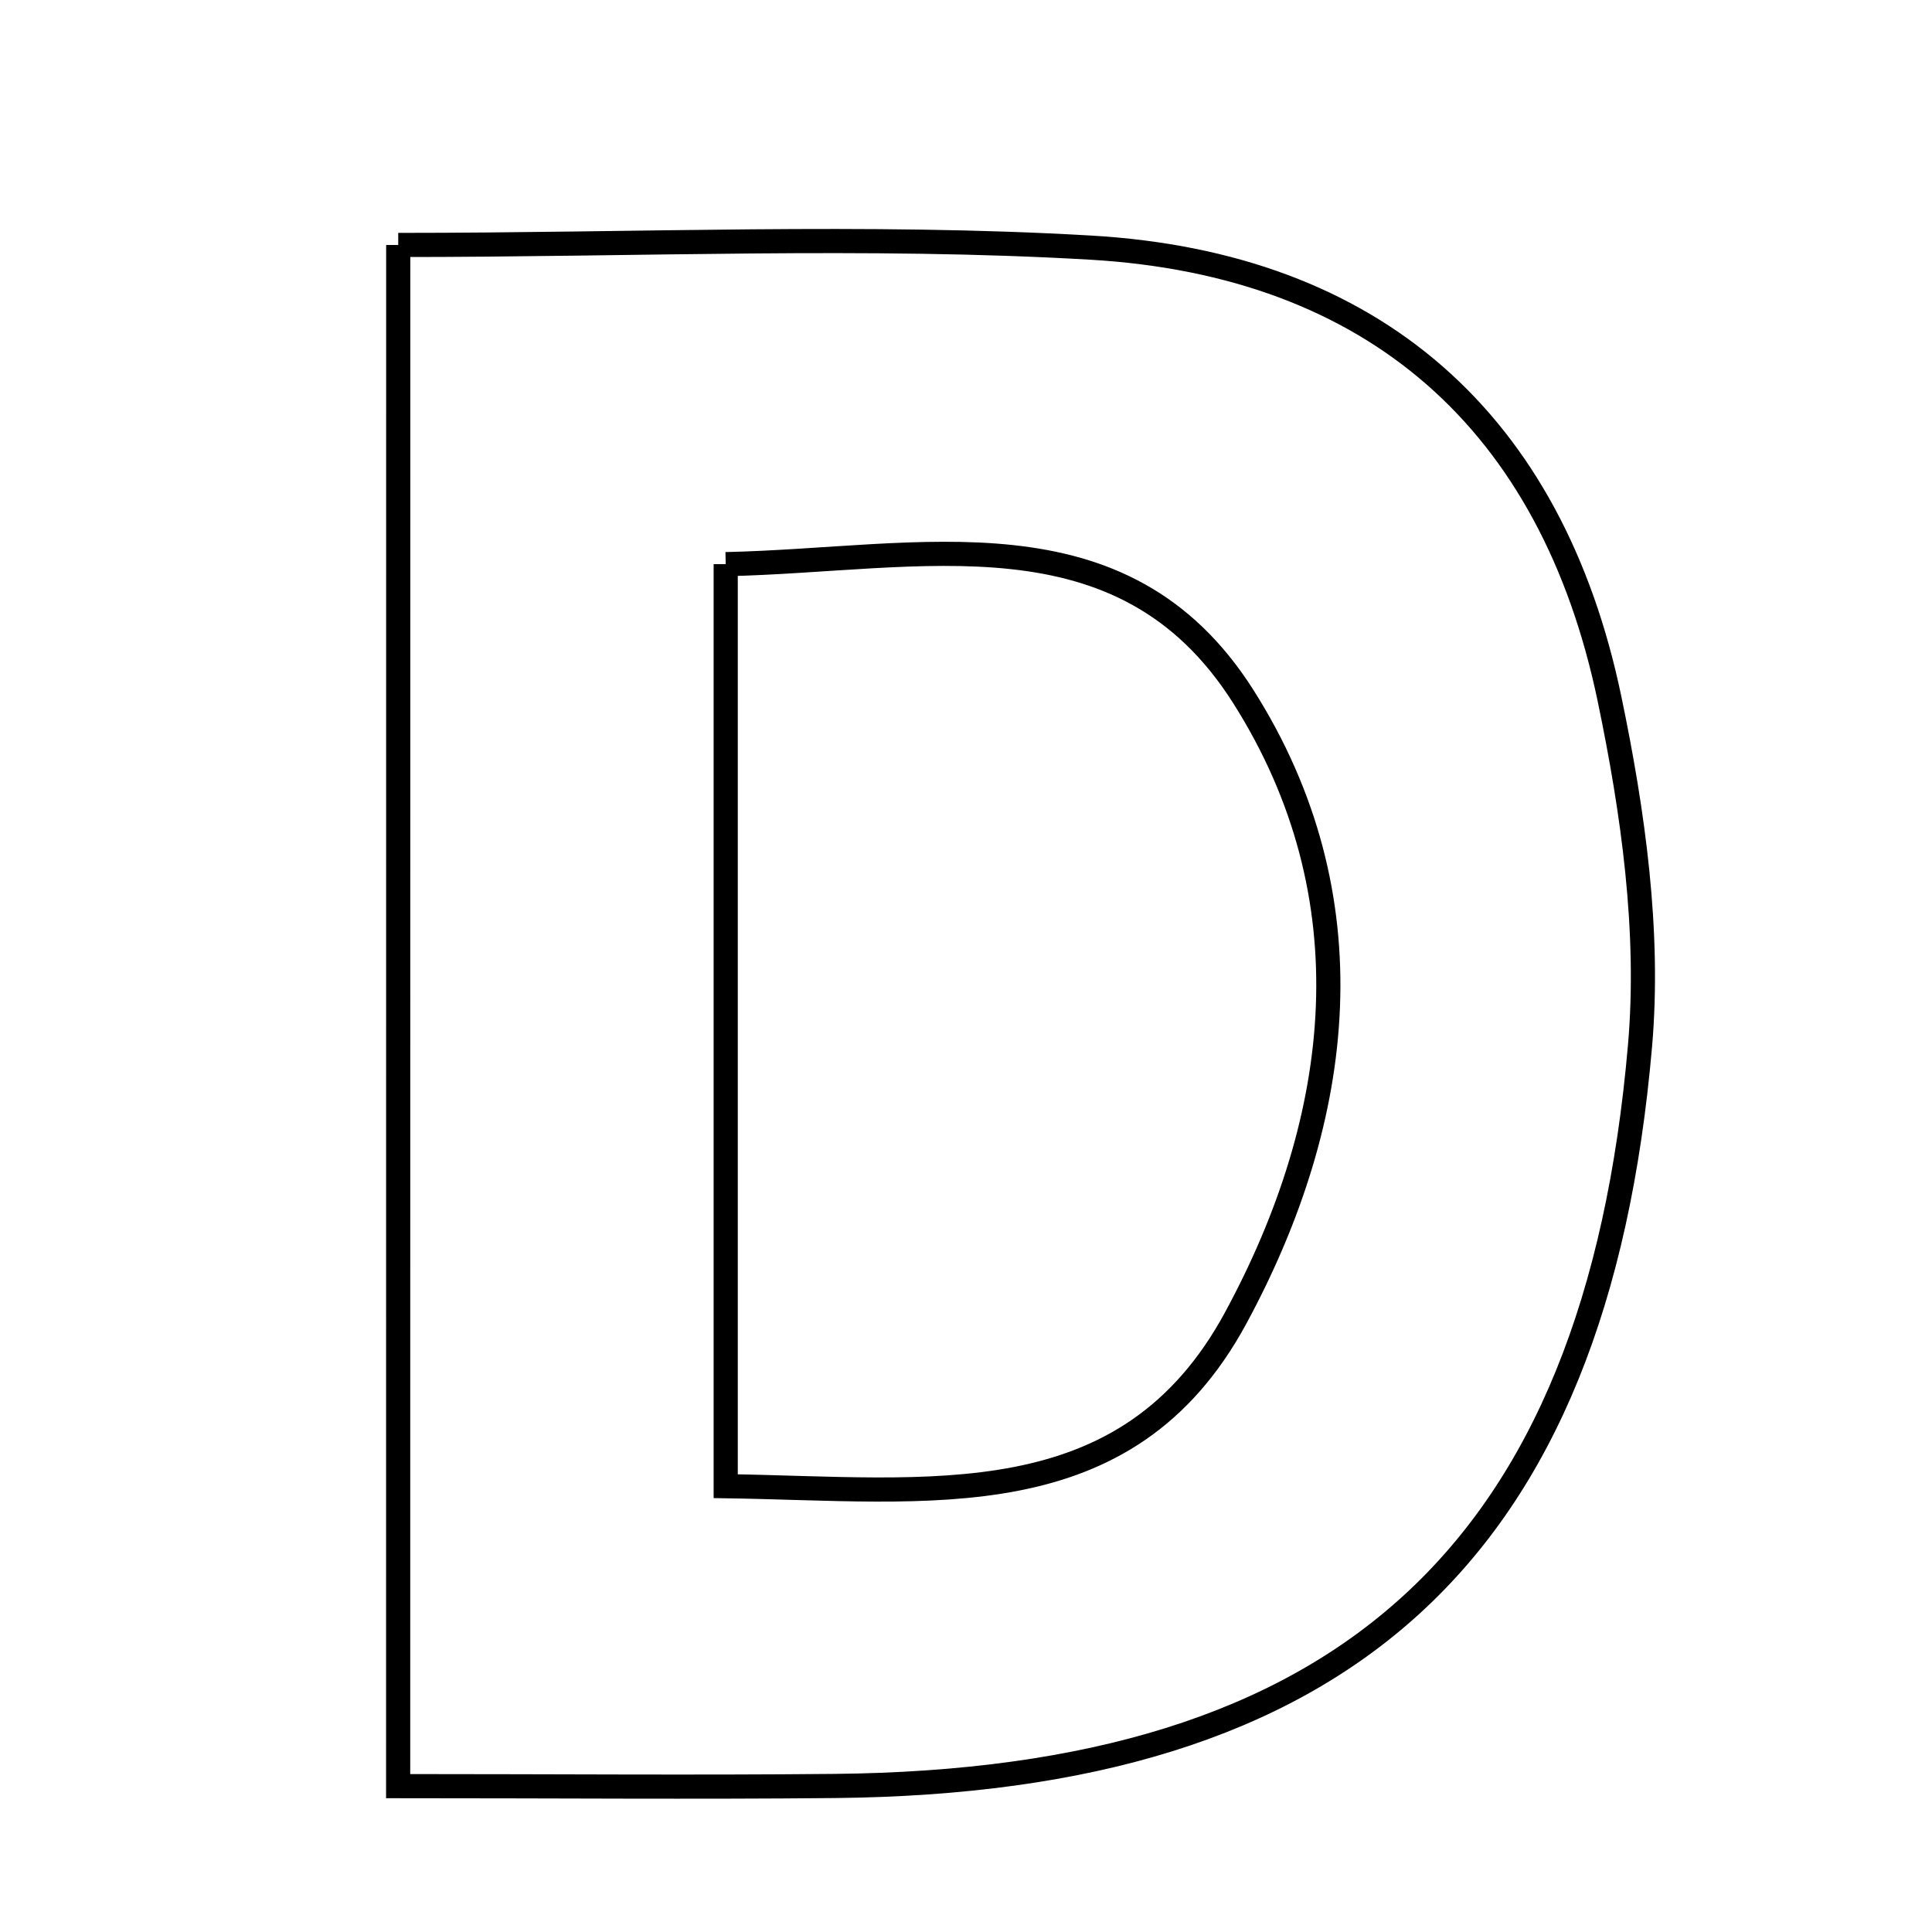 <svg xmlns="http://www.w3.org/2000/svg" viewBox="0.0 0.0 24.0 24.0" height="200px" width="200px"><path fill="none" stroke="black" stroke-width=".3" stroke-opacity="1.0"  filling="0" d="M4.947 3.043 C7.958 3.043 10.762 2.914 13.547 3.076 C17.075 3.281 19.278 5.245 19.994 8.682 C20.287 10.087 20.496 11.572 20.373 12.99 C19.827 19.299 16.693 22.124 10.368 22.186 C8.637 22.203 6.905 22.188 4.946 22.188 C4.947 15.793 4.947 9.57 4.947 3.043"></path>
<path fill="none" stroke="black" stroke-width=".3" stroke-opacity="1.0"  filling="0" d="M9.015 7.008 C11.443 6.956 13.939 6.281 15.443 8.65 C17.021 11.137 16.703 13.873 15.351 16.371 C13.995 18.878 11.551 18.499 9.015 18.462 C9.015 14.449 9.015 10.819 9.015 7.008"></path></svg>
